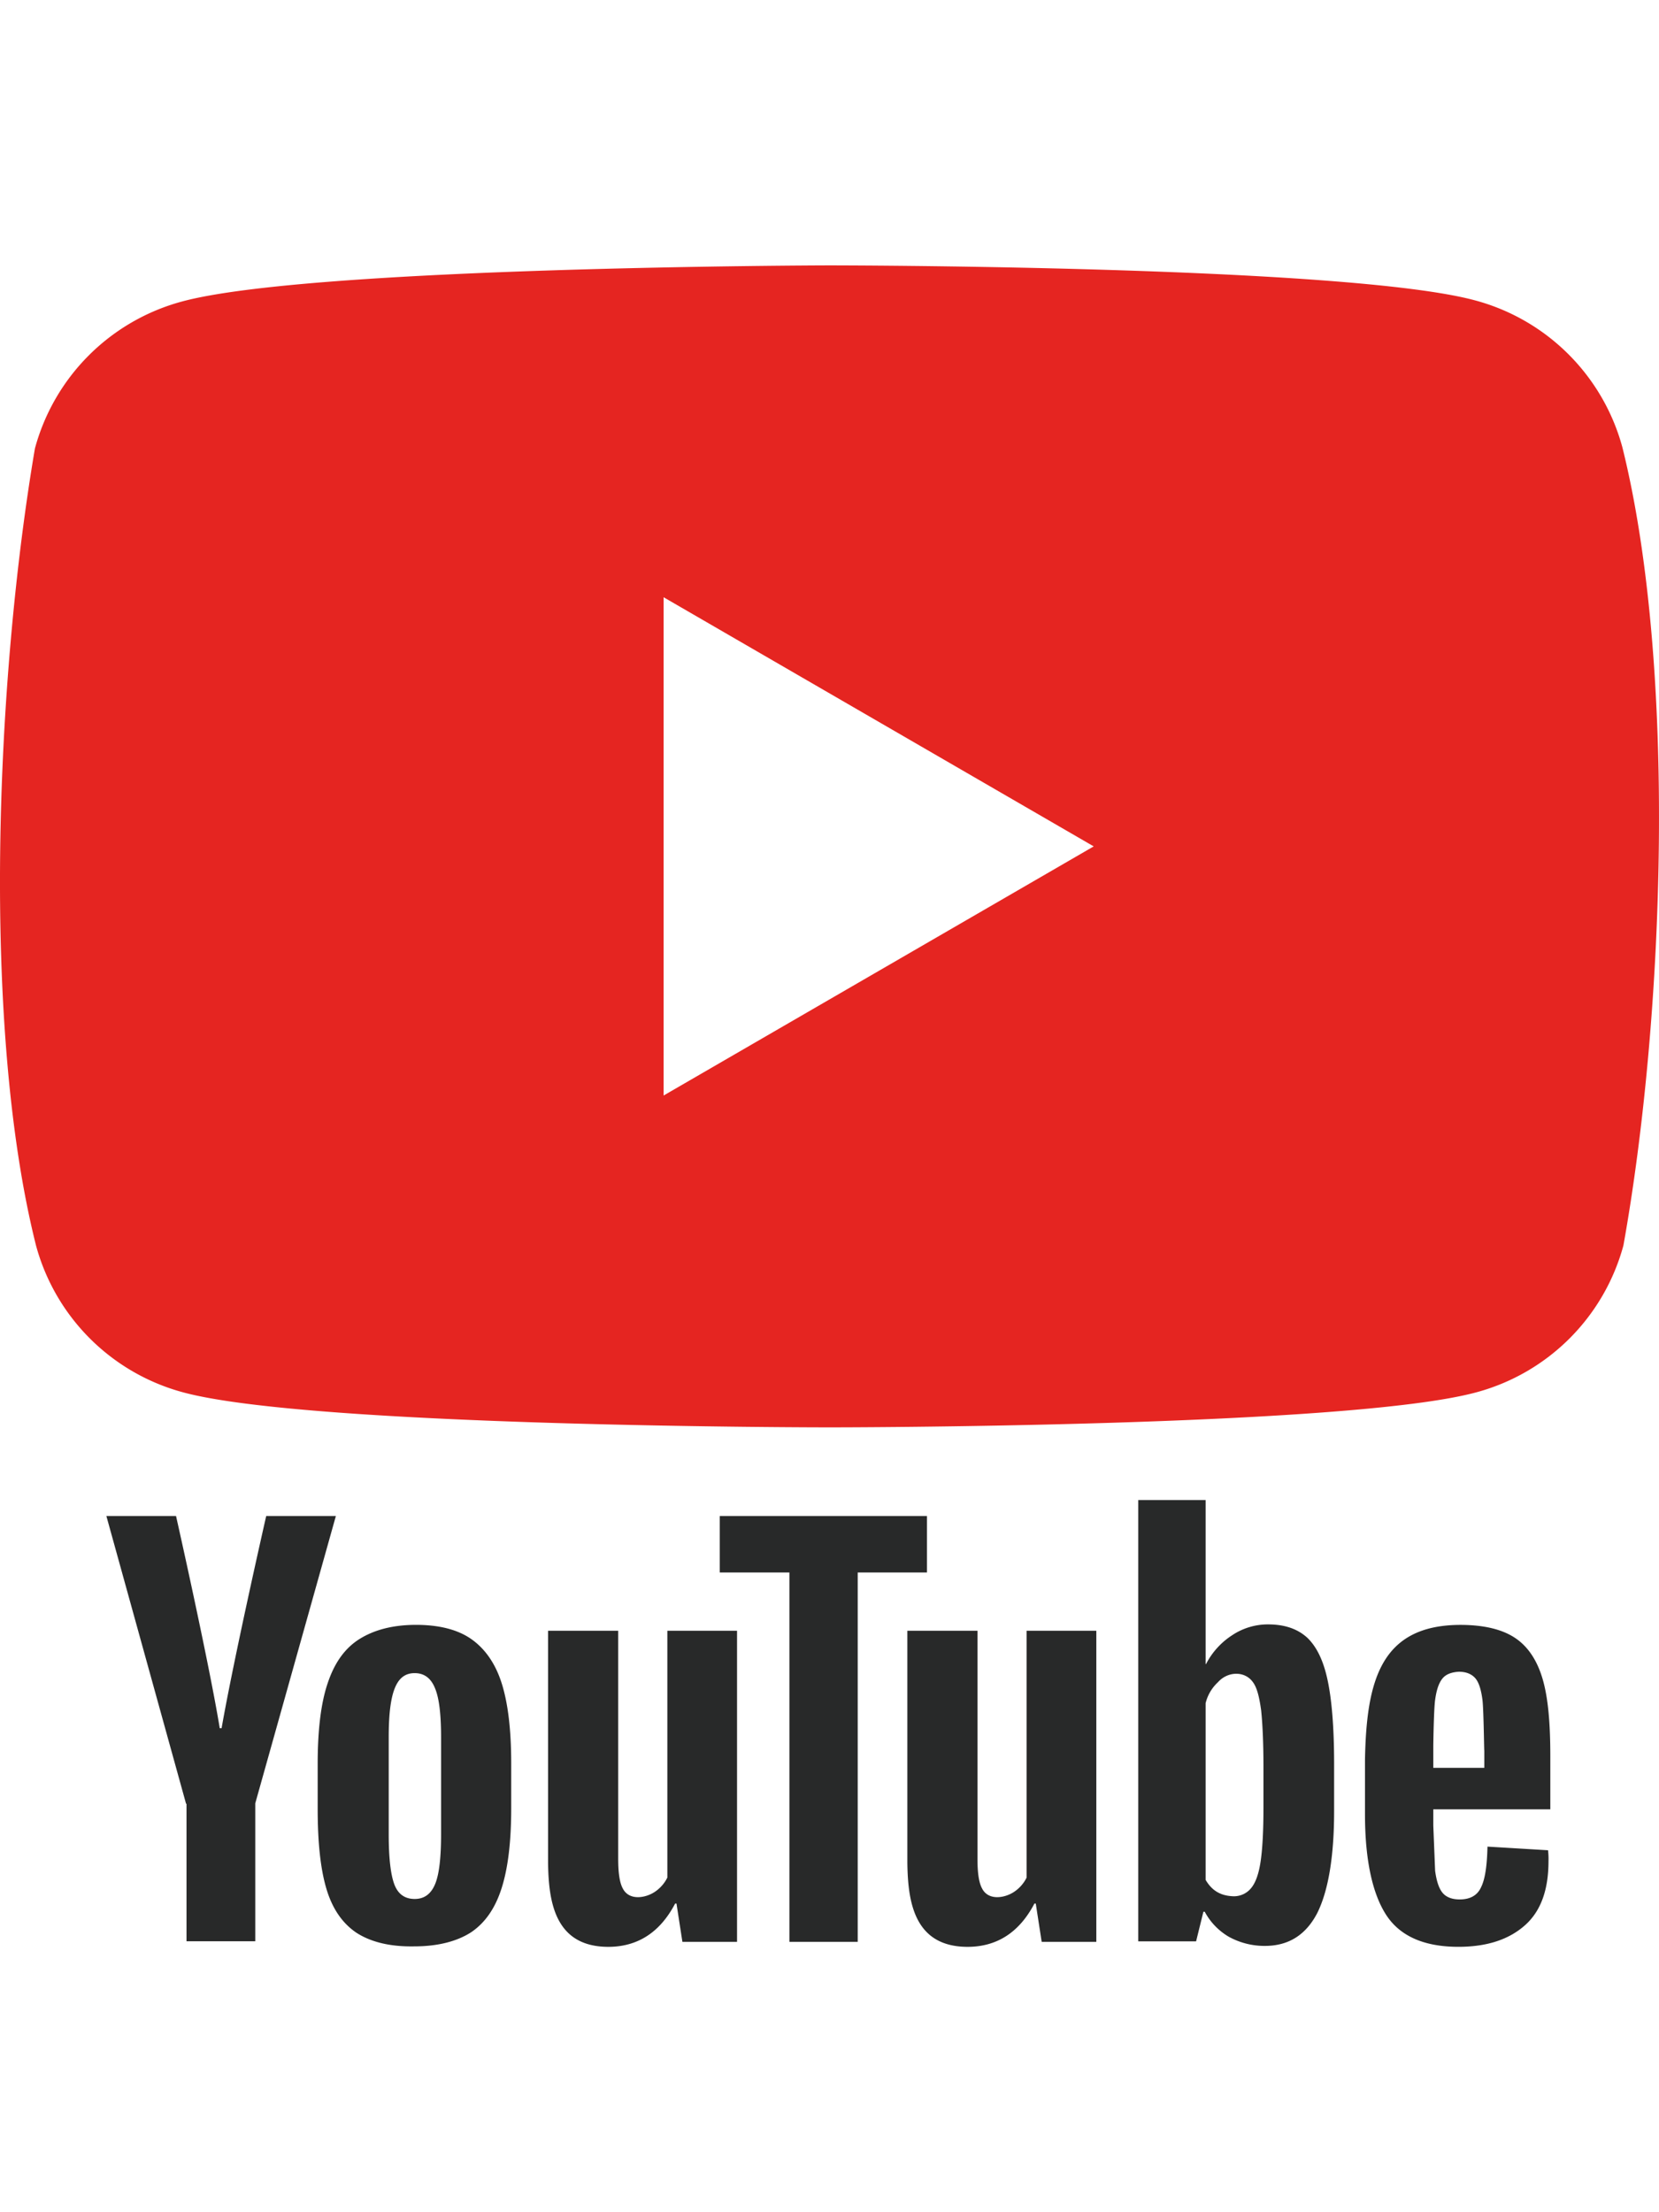 <svg id="Ebene_1" data-name="Ebene 1" xmlns="http://www.w3.org/2000/svg" viewBox="0 0 1080 1440"><defs><style>.cls-1{fill:#e52521;}.cls-2{fill:#282929;}</style></defs><path class="cls-1" d="M1056.17,291.2a135.77,135.77,0,0,0-95.59-95.59c-83.81-22.86-421.13-22.86-421.13-22.86s-337.31.7-421.12,23.55a135.77,135.77,0,0,0-95.59,95.59c-25.35,148.92-35.19,375.83.69,518.79A135.76,135.76,0,0,0,119,906.26c83.81,22.86,421.13,22.86,421.13,22.86s337.31,0,421.12-22.86a135.76,135.76,0,0,0,95.59-95.58C1083.59,661.55,1091.84,434.78,1056.17,291.2ZM432,713.11V388.76L712,550.94Z"/><path class="cls-2" d="M232,1258.06c-9.19-6.23-15.71-15.71-19.56-28.76s-5.63-30.23-5.63-51.87v-29.35c0-21.64,2.07-39.43,6.52-52.47,4.44-13.34,11.26-22.83,20.75-28.75s21.64-9.19,36.76-9.19c14.82,0,27,3,35.87,9.19s15.71,15.71,19.86,28.75,6.22,30.53,6.22,52.17v29.35c0,21.64-2.07,38.83-6.22,51.88s-10.67,22.53-19.86,28.75c-9.19,5.93-21.64,9.19-37.06,9.19C253.63,1267.25,241.18,1264,232,1258.06Zm51.29-31.72c2.67-6.52,3.85-17.49,3.85-32.31v-63.14c0-14.53-1.18-25.2-3.85-31.72-2.67-6.82-7.12-10.08-13.34-10.08s-10.38,3.26-13.05,10.08-3.85,17.19-3.85,31.72V1194c0,14.82,1.19,25.79,3.56,32.31s6.82,9.78,13.34,9.78Q279.27,1236.12,283.28,1226.34ZM933.07,1178v10.37l1.18,29.35c.89,6.52,2.37,11.27,4.74,14.23s6.23,4.45,11.27,4.45c6.82,0,11.56-2.67,13.93-8,2.67-5.33,3.86-14.23,4.15-26.38l39.43,2.37a49.35,49.35,0,0,1,.29,7.12c0,18.67-5,32.6-15.41,41.79s-24.6,13.94-43.28,13.94c-22.53,0-38.24-7.12-47.13-21S888.6,1210.33,888.6,1181v-35.86c1-50.4,9.87-87.31,62-87.45,15.71,0,27.56,3,35.86,8.59s14.23,14.53,17.79,26.68,5,28.76,5,50.1v34.68H933.07Zm5.92-85.37c-2.37,3-3.85,7.41-4.74,13.93s-1.18,29.64-1.18,29.64v14.53h33.2v-14.53c0,14.53-.3-22.82-1.19-29.64s-2.37-11.56-4.74-14.23-5.93-4.15-10.67-4.15Q942.11,1088.65,939,1092.65Zm-817.86,81.52L69.25,986.82H114.6s21.2,94,28.46,138.14h1.19c8.24-46.9,29.05-138.14,29.05-138.14h45.35l-52.47,187v89.82H121.42v-89.52Z"/><path id="A" class="cls-2" d="M479.81,1061.52V1264H444.24l-3.85-24.9h-.89c-9.78,18.67-24.31,28.16-43.58,28.16-34.89-.09-38.77-29.65-39.13-54.55V1061.52h45.65V1210c0,8.9.89,15.42,3,19.27,4.21,8.24,15.12,6.14,21,2.08a23.75,23.75,0,0,0,8-9.19V1061.52Z"/><path class="cls-2" d="M603.72,1023.58H558.37V1264H513.9V1023.58H468.55V986.82H603.43v36.76Zm260.57,70.25c-2.67-12.75-7.11-21.93-13.34-27.86-6.22-5.64-14.52-8.6-25.49-8.6a41.82,41.82,0,0,0-23.42,7.11,48.86,48.86,0,0,0-16.9,18.68h-.29V976.44H741v287.25h37.65l4.75-19.27h.88A41.57,41.57,0,0,0,800,1260.73a48.22,48.22,0,0,0,23.41,5.92c15.42,0,26.68-7.11,34.09-21.34,7.12-14.23,11-36.46,11-66.4v-32C868.44,1124.36,867,1106.58,864.29,1093.83Zm-41.79,82.71q0,22.23-1.78,34.68T814.49,1229a14.35,14.35,0,0,1-11.56,5.33c-9.19-.29-14.41-4.44-18.08-10.67v-115a27.45,27.45,0,0,1,8-13.63c6.52-7.32,17.67-7.41,22.83,0,2.66,3.55,4.15,9.78,5.33,18.38.89,8.59,1.49,20.75,1.49,36.75Z"/><path id="A-2" data-name="A" class="cls-2" d="M713.7,1061.52V1264H678.13l-3.85-24.9h-.89c-9.78,18.67-24.31,28.16-43.58,28.16-34.89-.09-38.77-29.65-39.13-54.55V1061.52h45.65V1210c0,8.9.89,15.42,3,19.27,4.21,8.24,15.12,6.14,21,2.08a23.69,23.69,0,0,0,8-9.19V1061.52Z"/></svg>